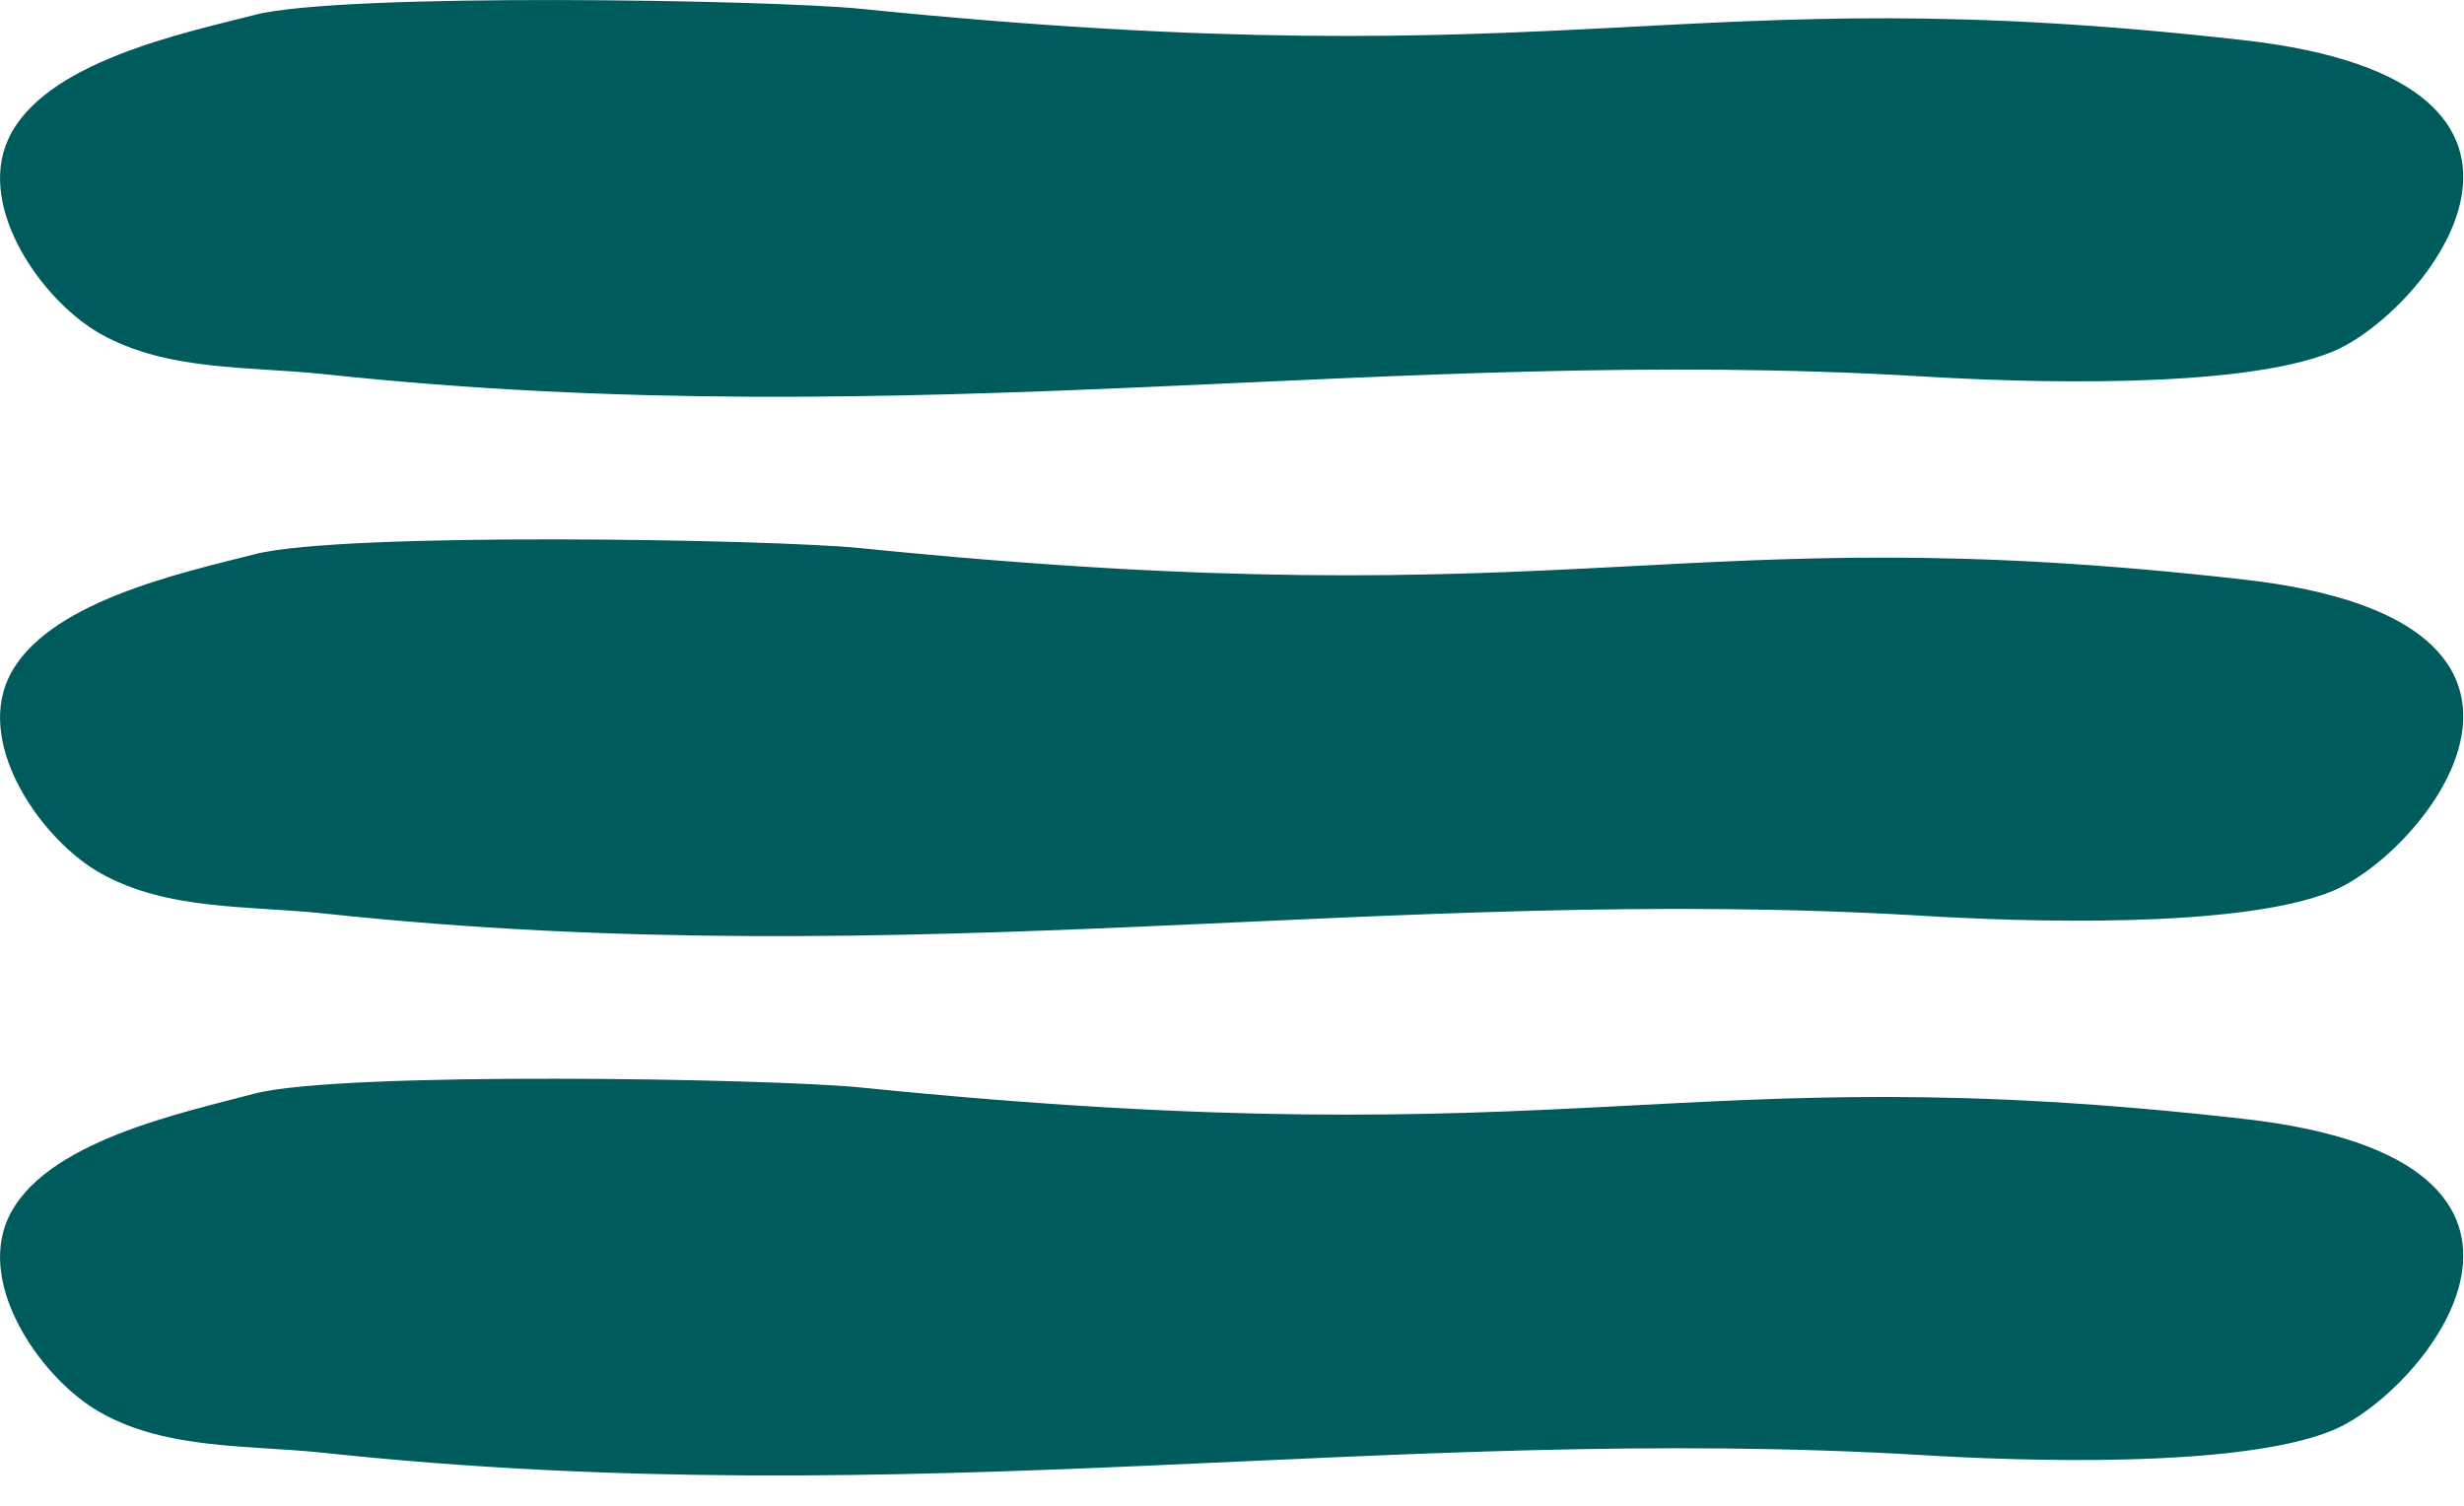 <svg width="36" height="22" viewBox="0 0 36 22" fill="none" xmlns="http://www.w3.org/2000/svg">
<path d="M3.719 15.978C4.989 15.648 11.269 15.758 12.569 15.888C23.229 16.968 24.428 15.398 32.788 16.348C38.169 16.958 35.439 20.338 34.079 20.898C32.719 21.458 29.529 21.348 28.058 21.258C20.299 20.798 13.389 22.148 4.749 21.228C3.629 21.108 2.449 21.188 1.469 20.638C0.629 20.168 -0.341 18.808 0.119 17.798C0.629 16.678 2.669 16.258 3.719 15.978Z" fill="#005B5D"/>
<path d="M3.719 8.098C4.989 7.768 11.269 7.878 12.569 8.008C23.229 9.088 24.428 7.518 32.788 8.468C38.169 9.078 35.439 12.458 34.079 13.018C32.719 13.578 29.529 13.468 28.058 13.378C20.299 12.918 13.389 14.268 4.749 13.348C3.629 13.228 2.449 13.308 1.469 12.758C0.629 12.288 -0.341 10.928 0.119 9.918C0.629 8.798 2.669 8.368 3.719 8.098Z" fill="#005B5D"/>
<path d="M3.719 0.218C4.989 -0.112 11.269 -0.002 12.569 0.128C23.229 1.208 24.428 -0.362 32.788 0.588C38.169 1.198 35.439 4.578 34.079 5.138C32.719 5.698 29.529 5.588 28.058 5.498C20.299 5.038 13.389 6.388 4.749 5.468C3.629 5.348 2.449 5.428 1.469 4.878C0.629 4.408 -0.341 3.048 0.119 2.038C0.629 0.908 2.669 0.488 3.719 0.218Z" fill="#005B5D"/>
</svg>
